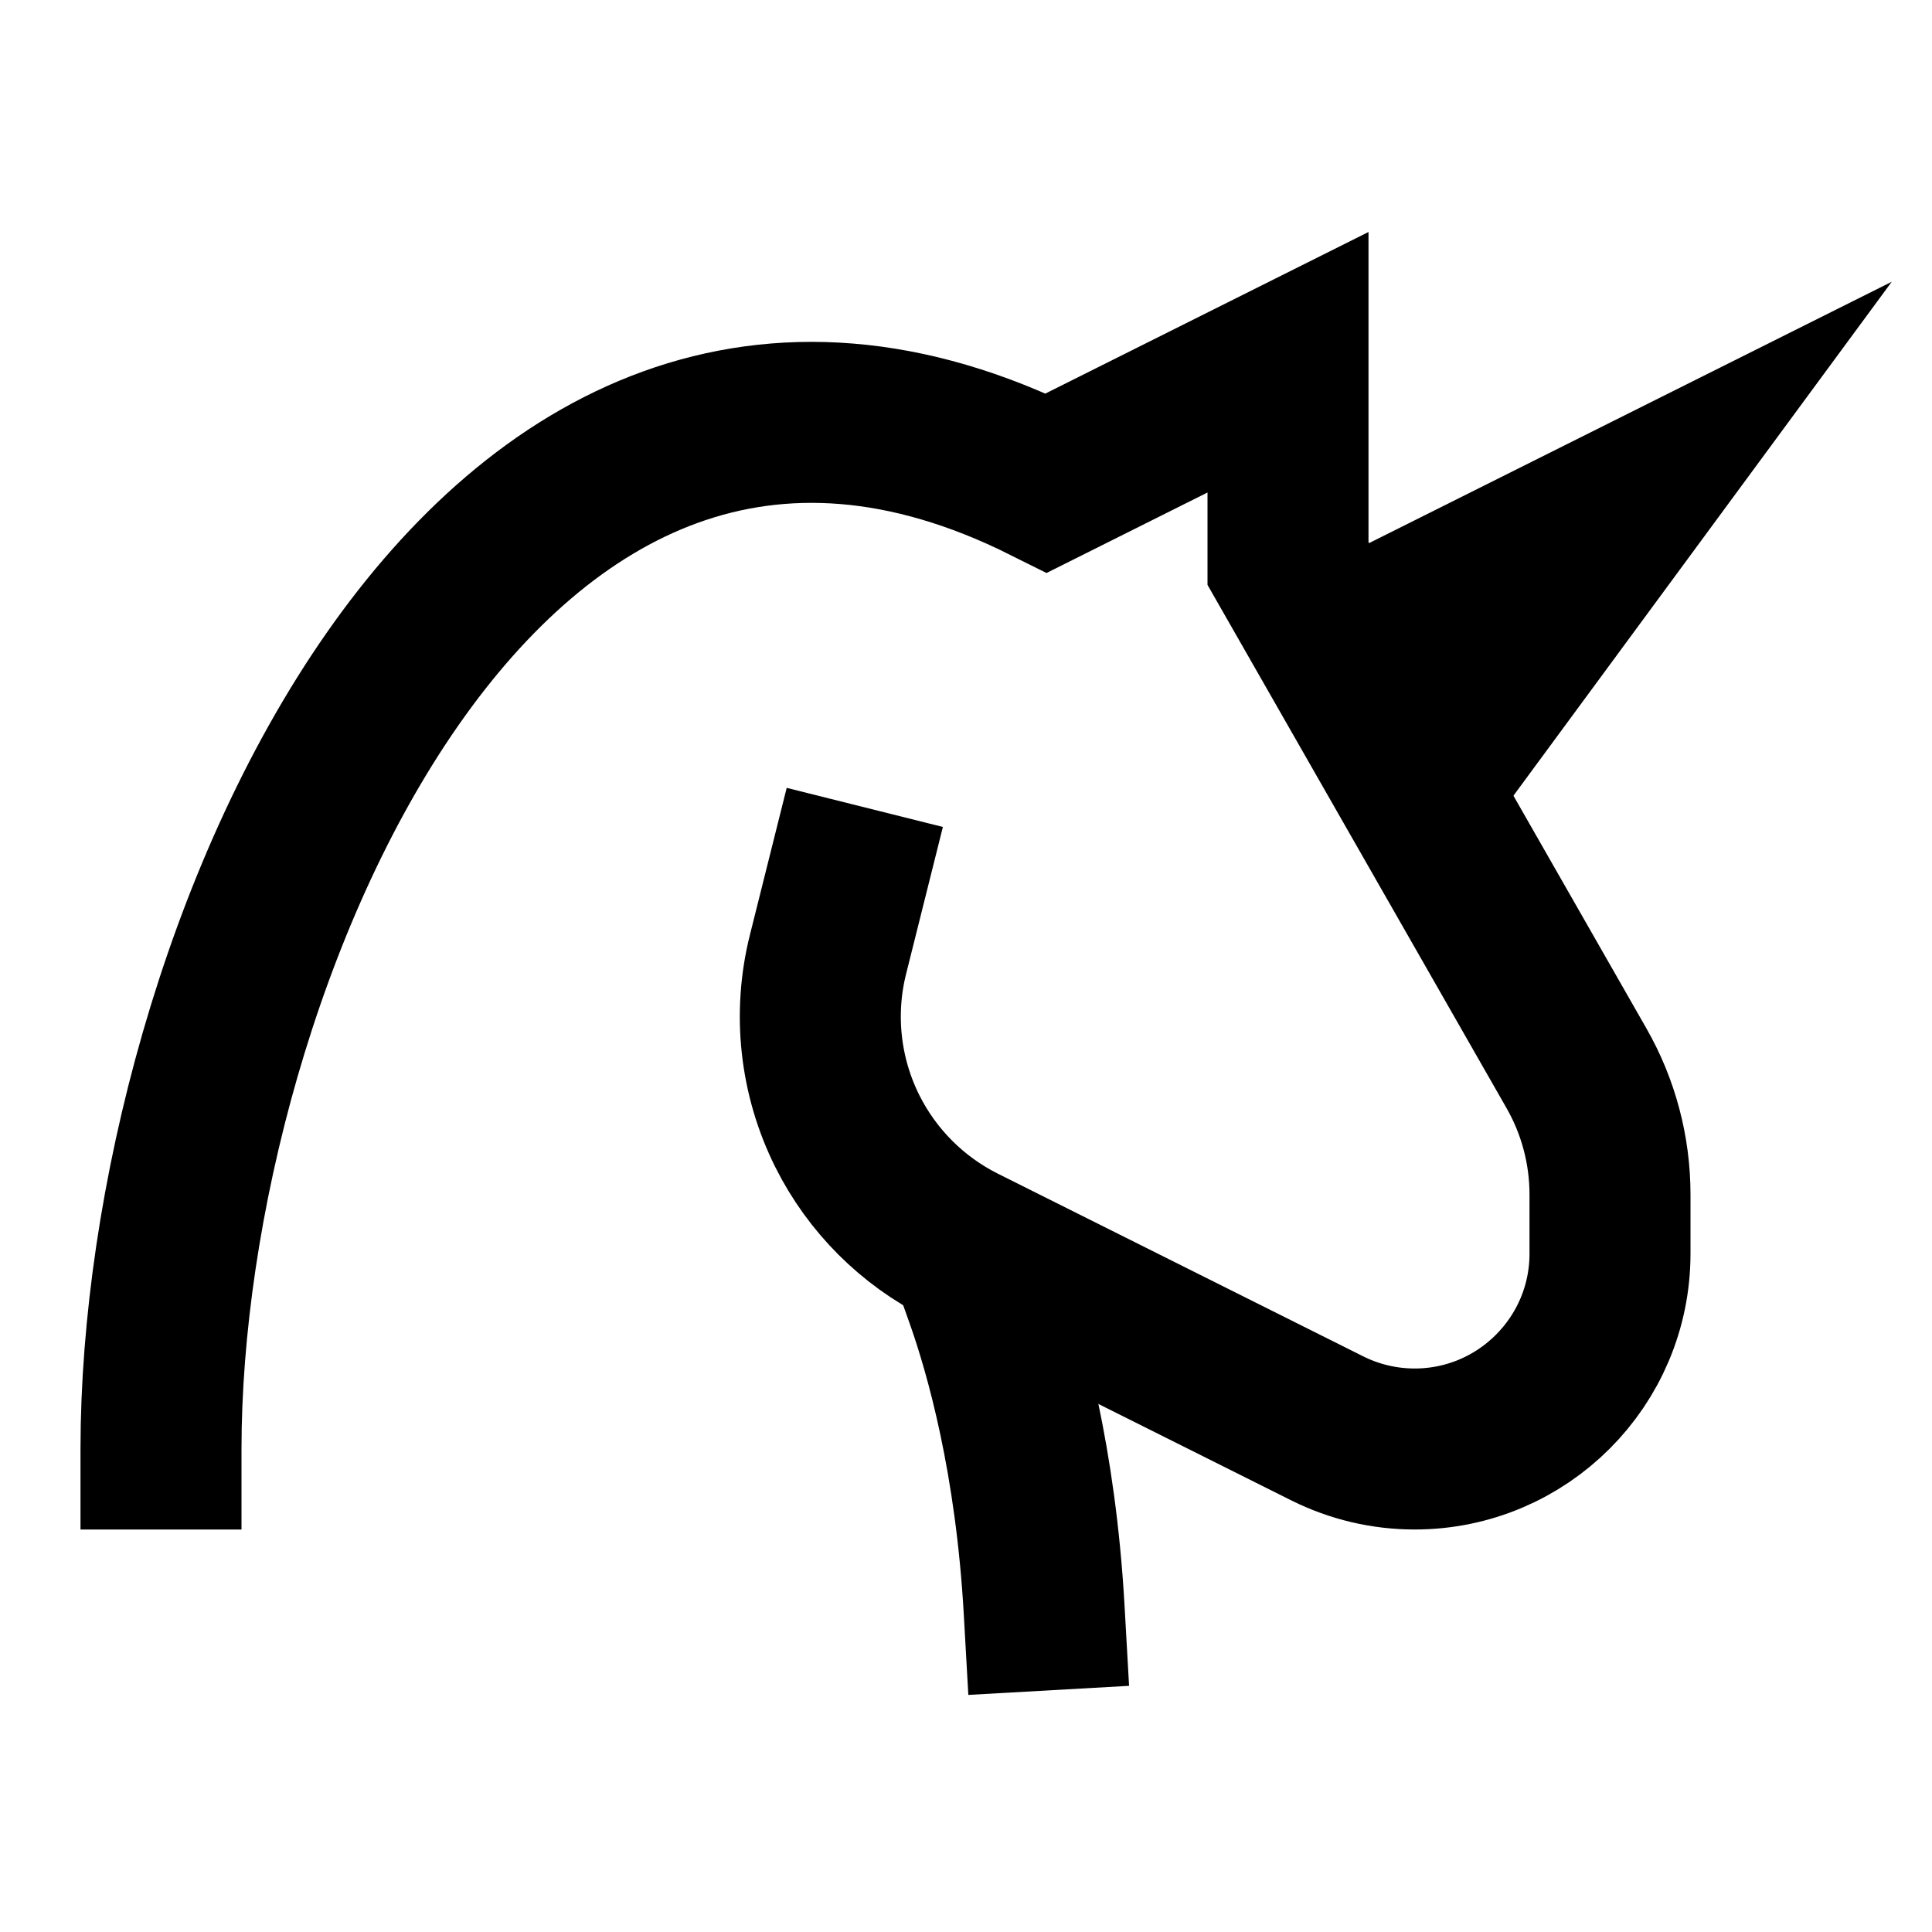 <svg width="24" height="24" viewBox="0 0 24 24" fill="none" xmlns="http://www.w3.org/2000/svg">
<path d="M10.5 11L10.285 11.859C10.101 12.595 10.187 13.373 10.526 14.052C10.834 14.667 11.333 15.166 11.948 15.474L16.488 17.744C16.825 17.912 17.196 18 17.573 18C18.913 18 20 16.913 20 15.573V14.839C20 14.289 19.857 13.749 19.584 13.271L16 7V4.5L13 6C6 2.5 2 12 2 18" stroke="black" stroke-width="2" stroke-linecap="square"/>
<path d="M12.971 20C12.866 18.14 12.491 16.805 12.238 16.093" stroke="black" stroke-width="2" stroke-linecap="square"/>
<path d="M16.5 7L23.5 3.5L18.677 10.052L16.5 7Z" fill="black"/>
</svg>
